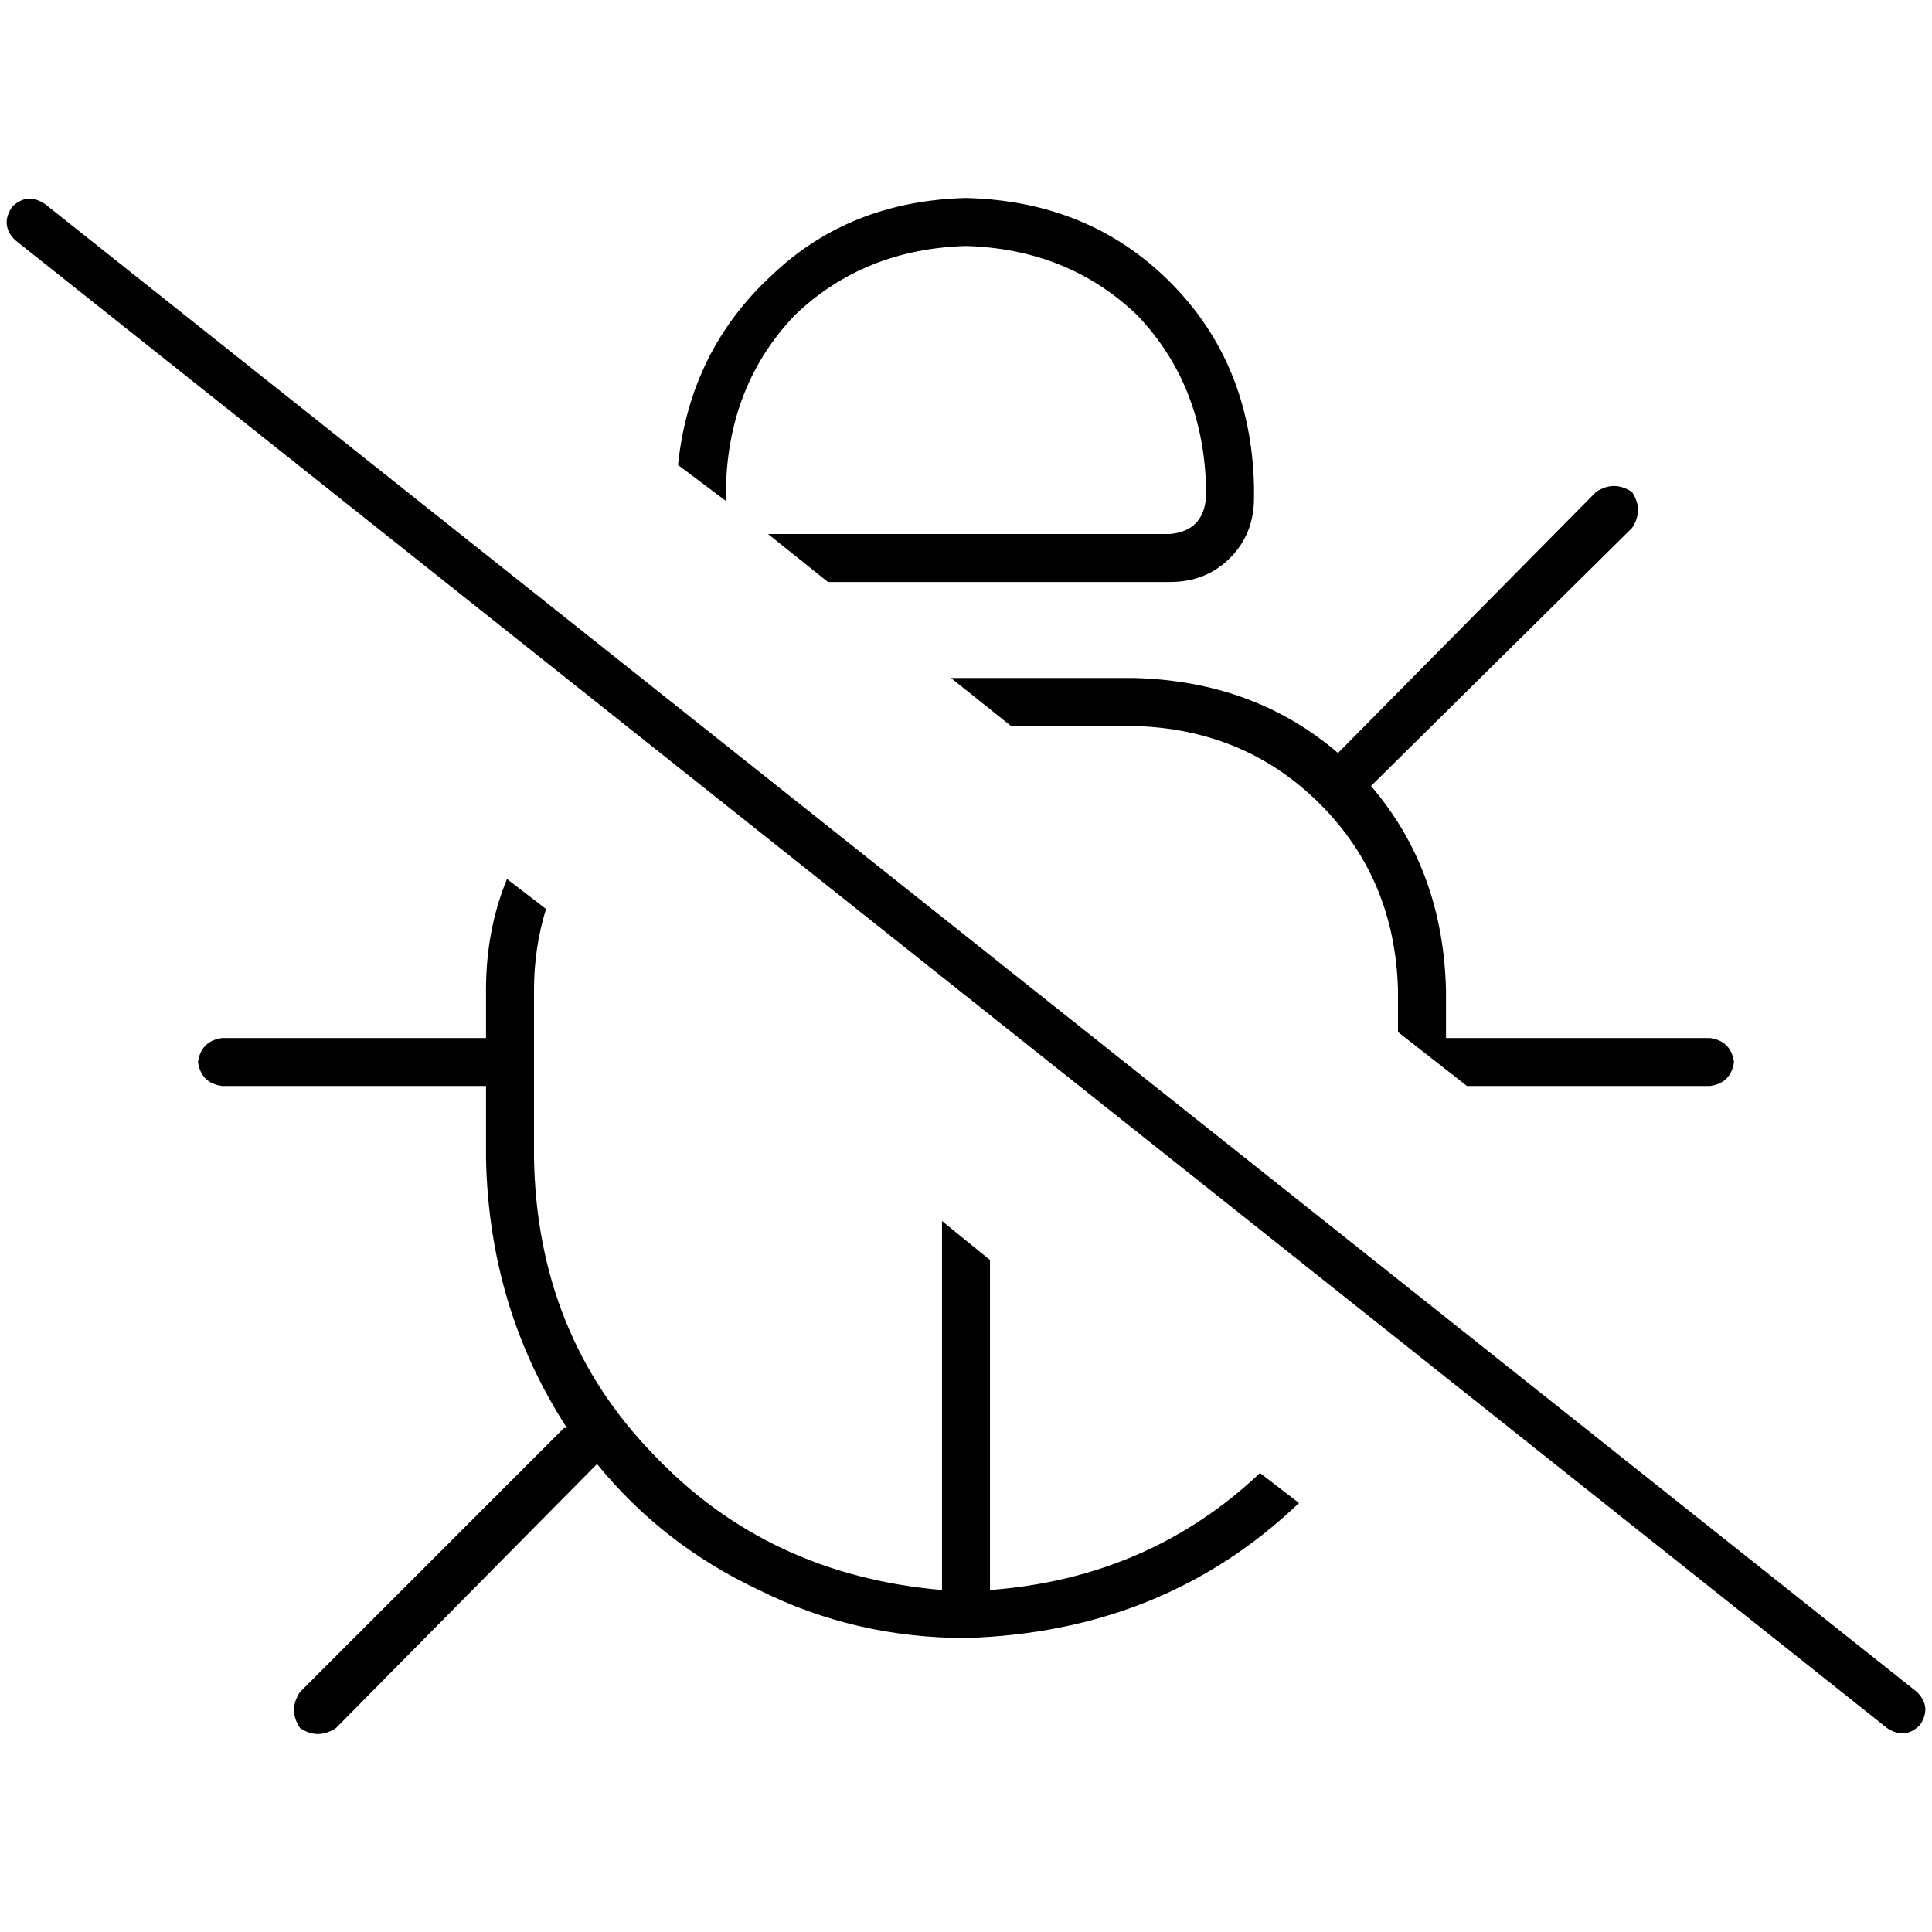 <svg xmlns="http://www.w3.org/2000/svg" viewBox="0 0 512 512">
  <path d="M 333.913 390.36 Q 304.497 418.186 262.36 421.366 L 262.36 333.913 L 262.36 333.913 L 249.64 323.578 L 249.64 323.578 L 249.64 421.366 L 249.64 421.366 Q 203.528 417.391 173.317 385.59 Q 142.311 353.789 141.516 306.882 L 141.516 281.441 L 141.516 281.441 L 141.516 262.36 L 141.516 262.36 Q 141.516 251.23 144.696 240.894 L 134.36 232.944 L 134.36 232.944 Q 128.795 246.46 128.795 262.36 L 128.795 275.081 L 128.795 275.081 L 58.832 275.081 L 58.832 275.081 Q 53.267 275.876 52.472 281.441 Q 53.267 287.006 58.832 287.801 L 128.795 287.801 L 128.795 287.801 L 128.795 306.882 L 128.795 306.882 Q 129.59 346.634 150.261 378.435 Q 150.261 378.435 150.261 378.435 Q 150.261 378.435 149.466 378.435 L 79.503 448.398 L 79.503 448.398 Q 76.323 453.168 79.503 457.938 Q 84.273 461.118 89.043 457.938 L 158.211 387.975 L 158.211 387.975 Q 175.702 409.441 201.143 421.366 Q 226.584 434.087 256 434.087 Q 308.472 432.497 344.248 398.311 L 333.913 390.36 L 333.913 390.36 Z M 310.062 154.236 Q 319.602 154.236 325.963 147.876 L 325.963 147.876 L 325.963 147.876 Q 332.323 141.516 332.323 131.975 L 332.323 128.795 L 332.323 128.795 Q 331.528 96.199 310.062 74.733 Q 288.596 53.267 256 52.472 Q 224.994 53.267 204.323 73.143 Q 182.857 93.019 179.677 123.23 L 192.398 132.77 L 192.398 132.77 Q 192.398 131.975 192.398 131.975 L 192.398 128.795 L 192.398 128.795 Q 193.193 101.764 210.683 83.478 Q 228.969 65.988 256 65.193 Q 283.031 65.988 301.317 83.478 Q 318.807 101.764 319.602 128.795 L 319.602 131.975 L 319.602 131.975 Q 318.807 140.72 310.062 141.516 L 203.528 141.516 L 203.528 141.516 L 219.429 154.236 L 219.429 154.236 L 310.062 154.236 L 310.062 154.236 Z M 300.522 179.677 L 252.025 179.677 L 300.522 179.677 L 252.025 179.677 L 267.925 192.398 L 267.925 192.398 L 300.522 192.398 L 300.522 192.398 Q 329.938 193.193 349.814 213.068 Q 369.689 232.944 370.484 262.36 L 370.484 273.491 L 370.484 273.491 L 388.77 287.801 L 388.77 287.801 L 453.168 287.801 L 453.168 287.801 Q 458.733 287.006 459.528 281.441 Q 458.733 275.876 453.168 275.081 L 383.205 275.081 L 383.205 275.081 L 383.205 262.36 L 383.205 262.36 Q 382.41 230.559 363.329 208.298 L 432.497 139.925 L 432.497 139.925 Q 435.677 135.155 432.497 130.385 Q 427.727 127.205 422.957 130.385 L 354.584 199.553 L 354.584 199.553 Q 332.323 180.472 300.522 179.677 L 300.522 179.677 Z M 11.925 54.062 Q 7.155 50.882 3.18 54.857 Q 0 59.627 3.975 63.602 L 500.075 457.938 L 500.075 457.938 Q 504.845 461.118 508.82 457.143 Q 512 452.373 508.025 448.398 L 11.925 54.062 L 11.925 54.062 Z" />
</svg>
